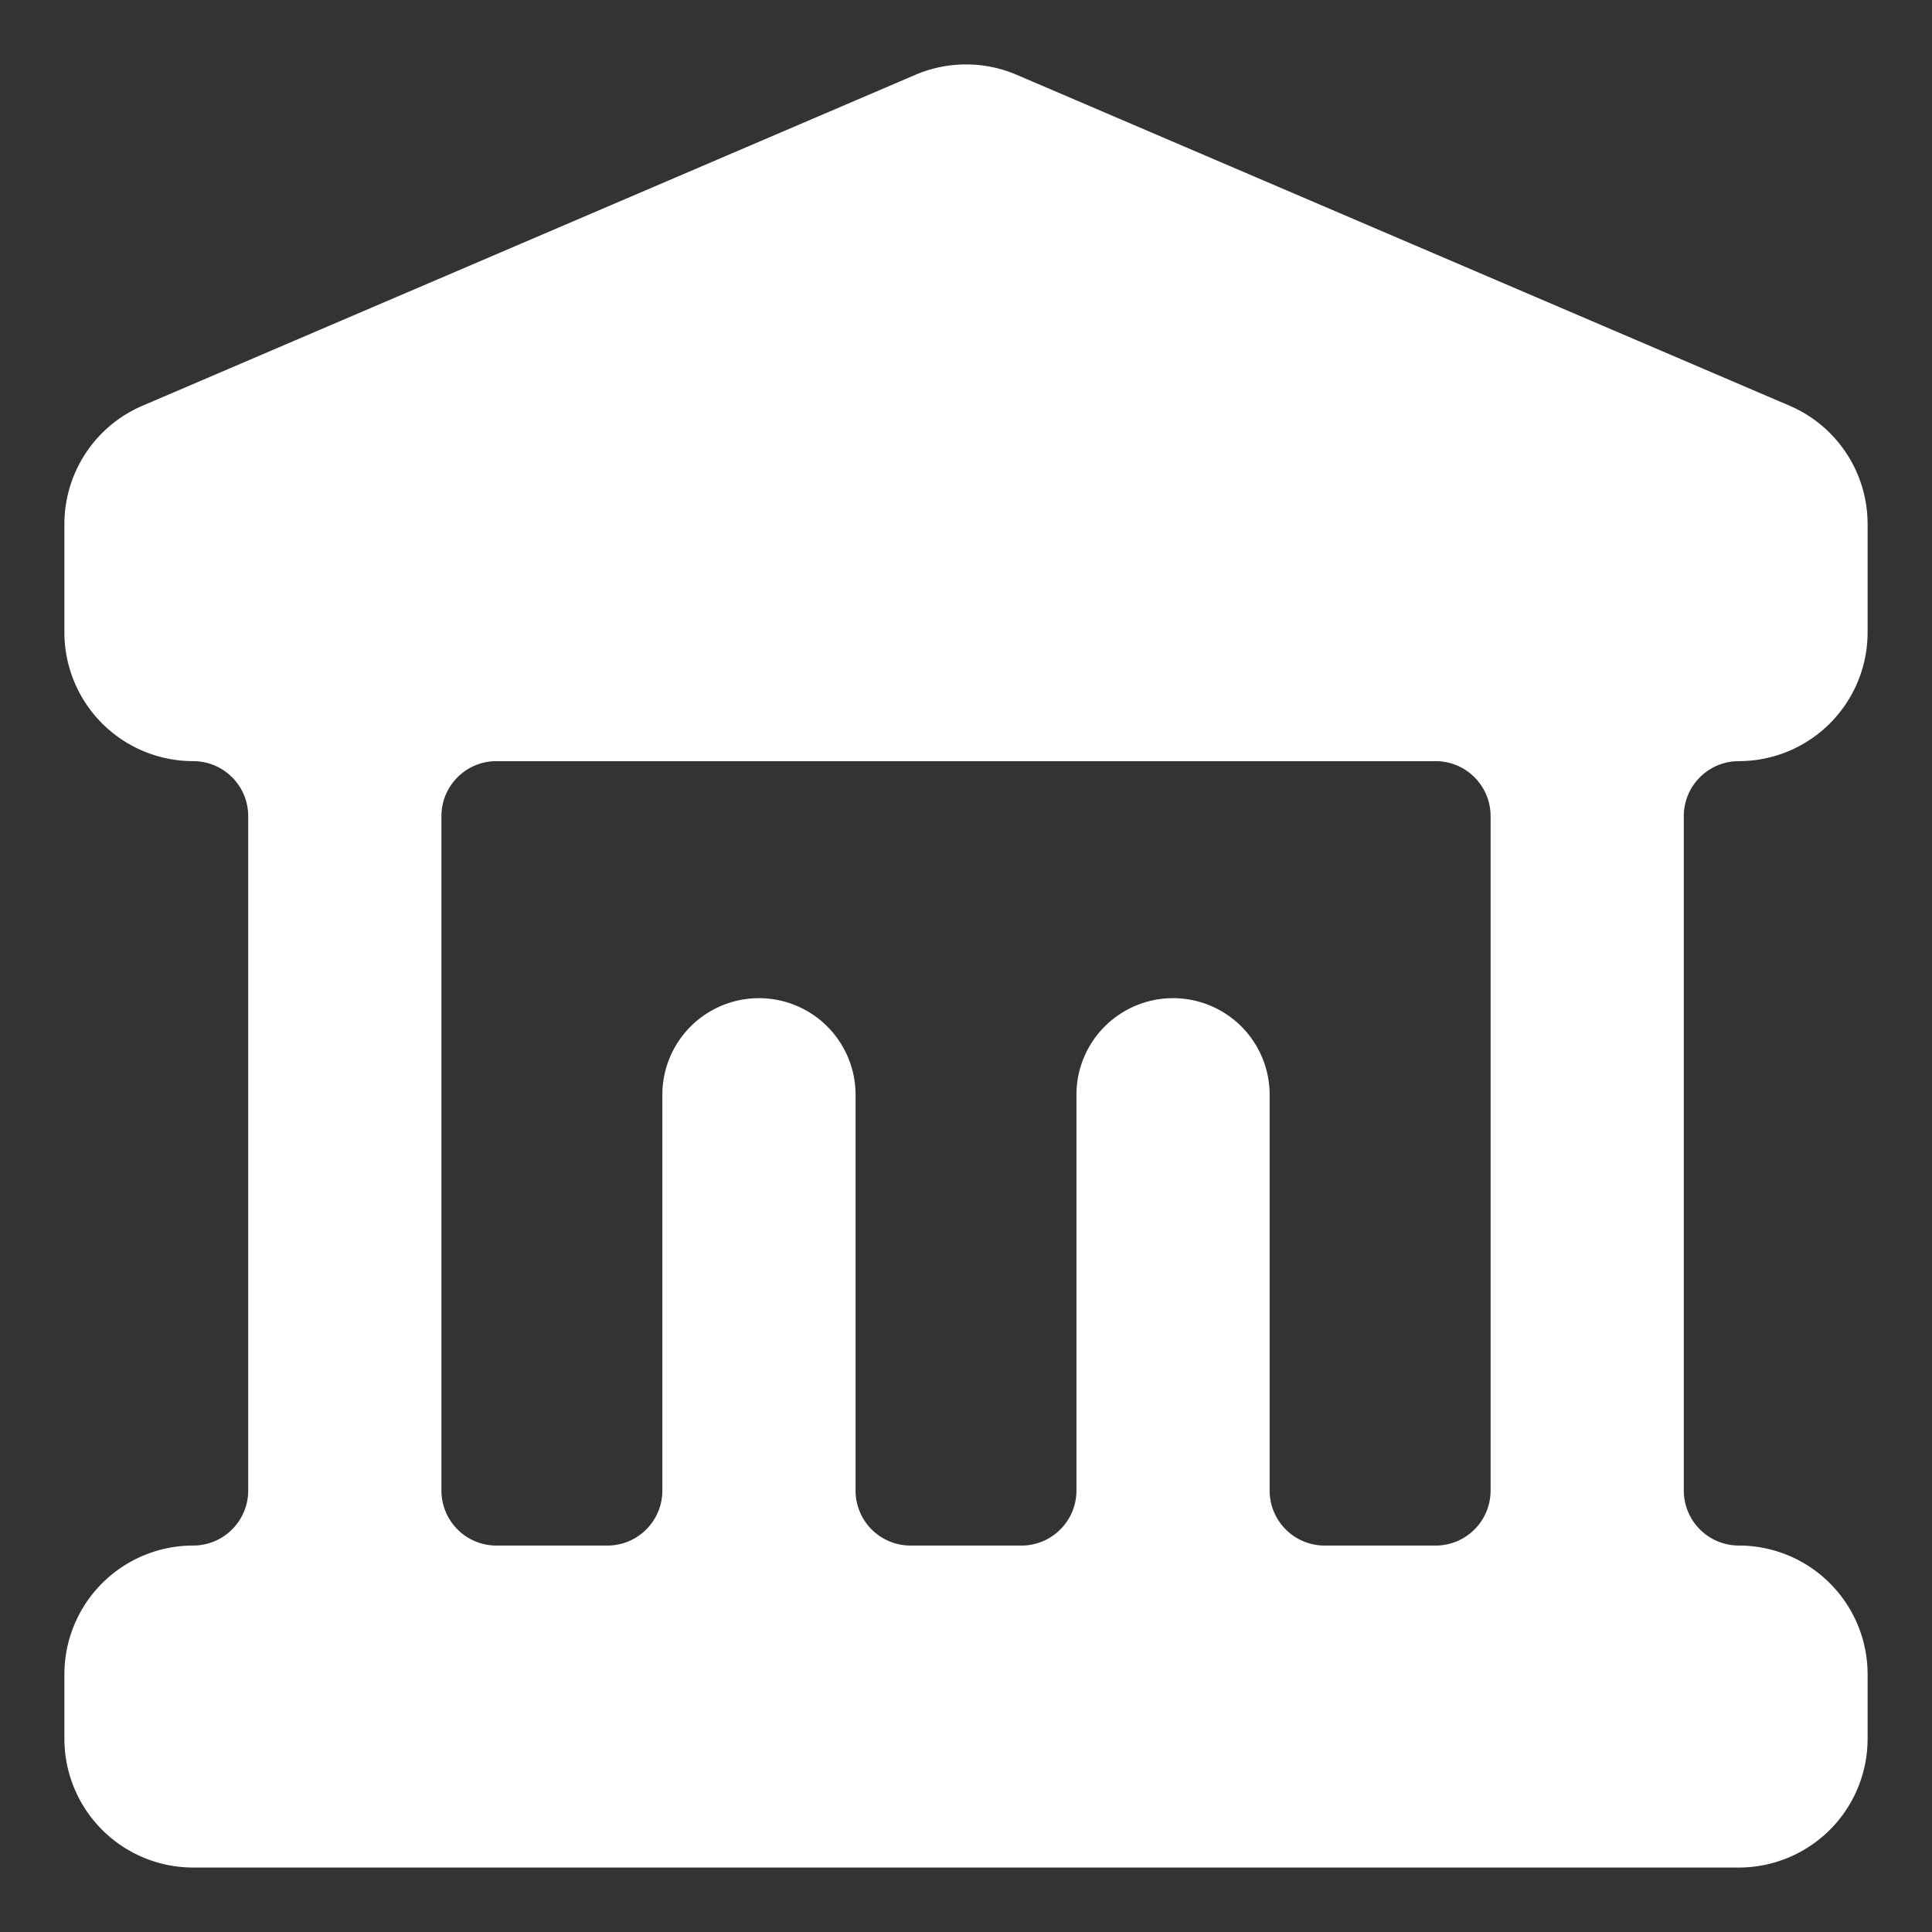 <?xml version="1.0" standalone="no"?><!DOCTYPE svg PUBLIC "-//W3C//DTD SVG 1.1//EN" "http://www.w3.org/Graphics/SVG/1.1/DTD/svg11.dtd"><svg t="1562047209021" class="icon" viewBox="0 0 1024 1024" version="1.1" xmlns="http://www.w3.org/2000/svg" p-id="2124" width="64" height="64" xmlns:xlink="http://www.w3.org/1999/xlink"><rect x="0" y="0" width="1024" height="1024" fill="#333333" stroke="none"/><defs><style type="text/css"></style></defs><path d="M921.6 403.422a68.267 68.267 0 0 0 68.267-68.267v-57.378a68.267 68.267 0 0 0-41.387-62.754L538.897 39.663a68.198 68.198 0 0 0-53.743 0L75.537 215.04A68.25 68.25 0 0 0 34.133 277.794v57.361a68.267 68.267 0 0 0 68.267 68.267c16.094 0 29.15 13.056 29.15 29.15V790.016c0 16.094-13.056 29.15-29.15 29.15a68.267 68.267 0 0 0-68.267 68.267v34.133a68.267 68.267 0 0 0 68.267 68.267h819.2a68.267 68.267 0 0 0 68.267-68.267v-34.133a68.267 68.267 0 0 0-68.267-68.267 29.15 29.15 0 0 1-29.15-29.15V432.572c0-16.094 13.056-29.15 29.15-29.15z m-160.717 415.761h-58.795a29.15 29.15 0 0 1-29.15-29.15V580.25a51.2 51.2 0 1 0-102.4 0v209.783c0 16.094-13.056 29.15-29.15 29.15h-58.778a29.15 29.15 0 0 1-29.15-29.15V580.25a51.2 51.2 0 1 0-102.4 0v209.783c0 16.094-13.056 29.15-29.15 29.15h-58.795a29.15 29.15 0 0 1-29.15-29.15V432.572c0-16.094 13.056-29.15 29.15-29.15h497.783c16.094 0 29.15 13.056 29.15 29.15V790.016c0 16.111-13.056 29.167-29.167 29.167z" fill="#ffffff" p-id="2125"></path></svg>